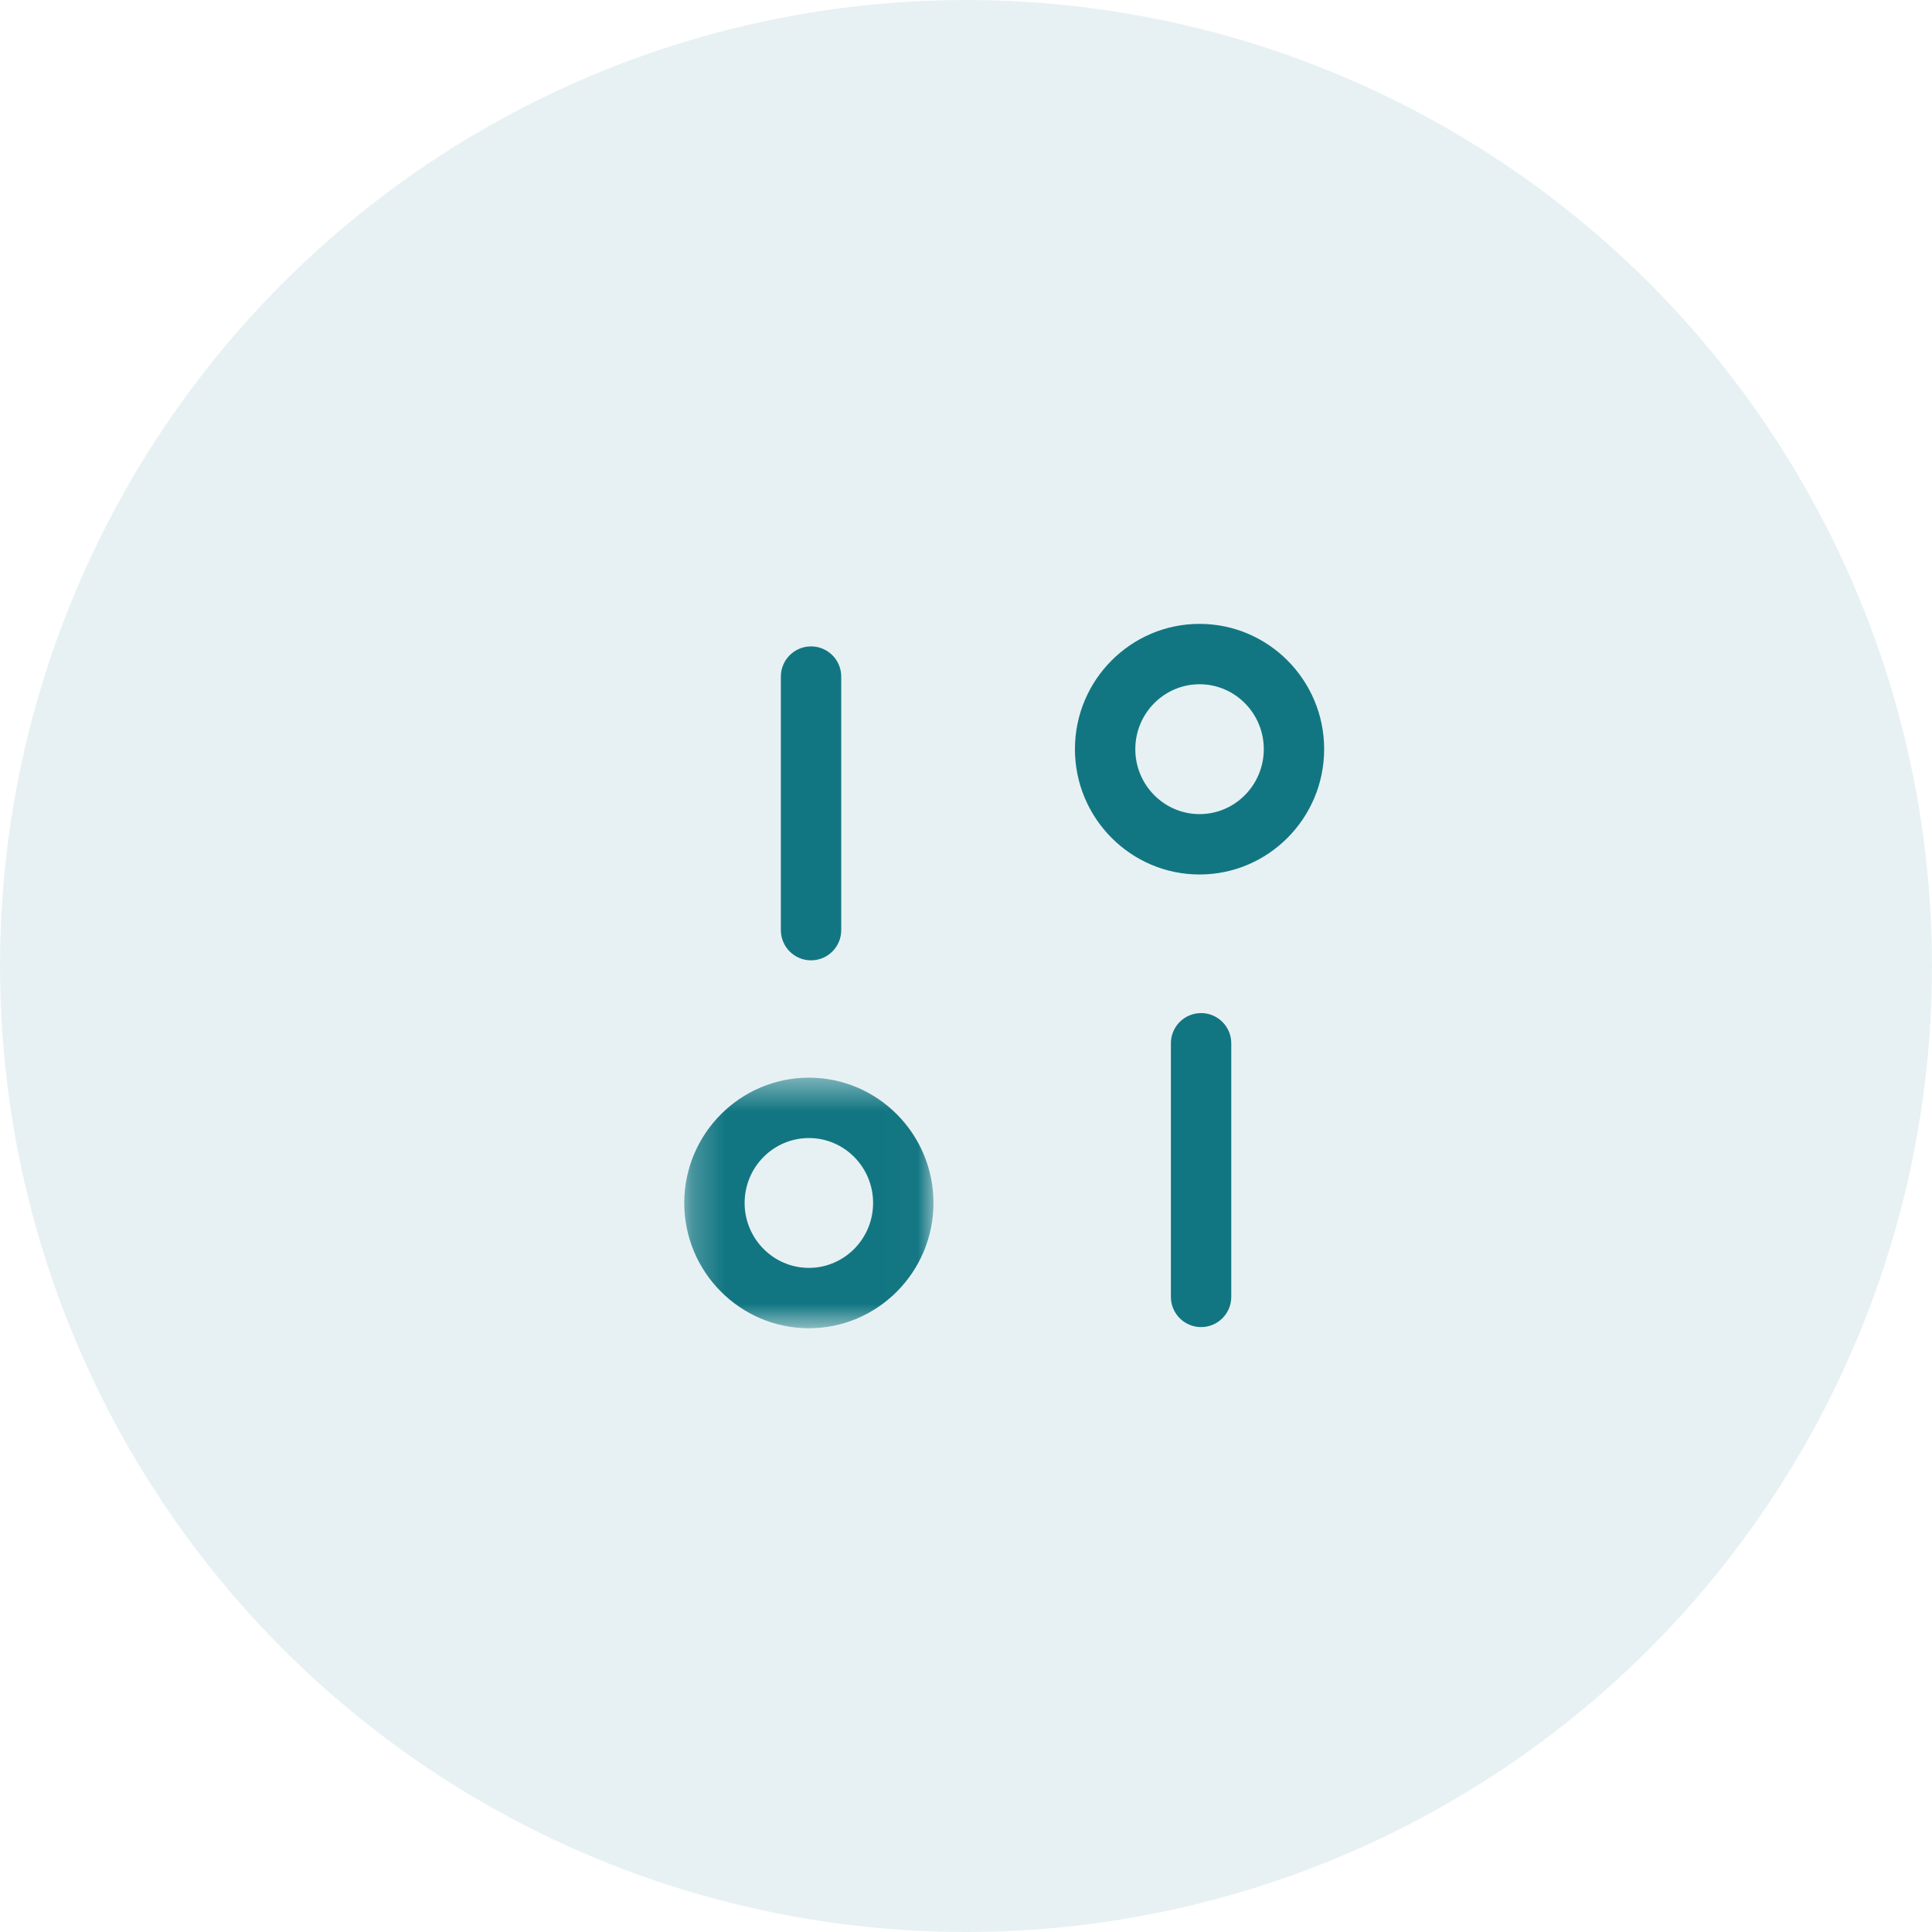 <svg width="60" height="60" viewBox="0 0 60 60" fill="none" xmlns="http://www.w3.org/2000/svg">
<circle cx="30" cy="30" r="30" fill="#127682" fill-opacity="0.1"/>
<path fill-rule="evenodd" clip-rule="evenodd" d="M38.238 32.4L38.238 40.276C38.238 40.794 37.818 41.214 37.301 41.214C36.783 41.214 36.363 40.794 36.363 40.276L36.363 32.4C36.363 31.882 36.783 31.462 37.301 31.462C37.818 31.462 38.238 31.882 38.238 32.4Z" fill="#127682"/>
<path fill-rule="evenodd" clip-rule="evenodd" d="M26.125 21.011L26.125 28.886C26.125 29.404 25.705 29.824 25.188 29.824C24.67 29.824 24.25 29.404 24.25 28.886L24.25 21.011C24.25 20.494 24.67 20.074 25.188 20.074C25.705 20.074 26.125 20.494 26.125 21.011Z" fill="#127682"/>
<mask id="mask0_15_1378" style="mask-type:alpha" maskUnits="userSpaceOnUse" x="21" y="33" width="8" height="9">
<path fill-rule="evenodd" clip-rule="evenodd" d="M21.25 41.25L21.25 33.468L28.989 33.468L28.989 41.25L21.25 41.25Z" fill="white"/>
</mask>
<g mask="url(#mask0_15_1378)">
<path fill-rule="evenodd" clip-rule="evenodd" d="M23.125 37.359C23.125 38.47 24.02 39.375 25.121 39.375C26.221 39.375 27.115 38.47 27.115 37.359C27.115 36.246 26.221 35.343 25.121 35.343C24.02 35.343 23.125 36.246 23.125 37.359ZM28.99 37.359C28.99 39.504 27.255 41.25 25.121 41.25C22.988 41.25 21.25 39.504 21.25 37.359C21.25 35.213 22.988 33.468 25.121 33.468C27.255 33.468 28.99 35.213 28.99 37.359Z" fill="#127682"/>
</g>
<path fill-rule="evenodd" clip-rule="evenodd" d="M35.258 23.265C35.258 24.378 36.153 25.283 37.253 25.283C38.354 25.283 39.248 24.378 39.248 23.265C39.248 22.154 38.354 21.25 37.253 21.25C36.153 21.25 35.258 22.154 35.258 23.265ZM41.123 23.265C41.123 25.412 39.387 27.158 37.253 27.158C35.119 27.158 33.383 25.412 33.383 23.265C33.383 21.12 35.119 19.375 37.253 19.375C39.387 19.375 41.123 21.12 41.123 23.265Z" fill="#127682"/>
</svg>
